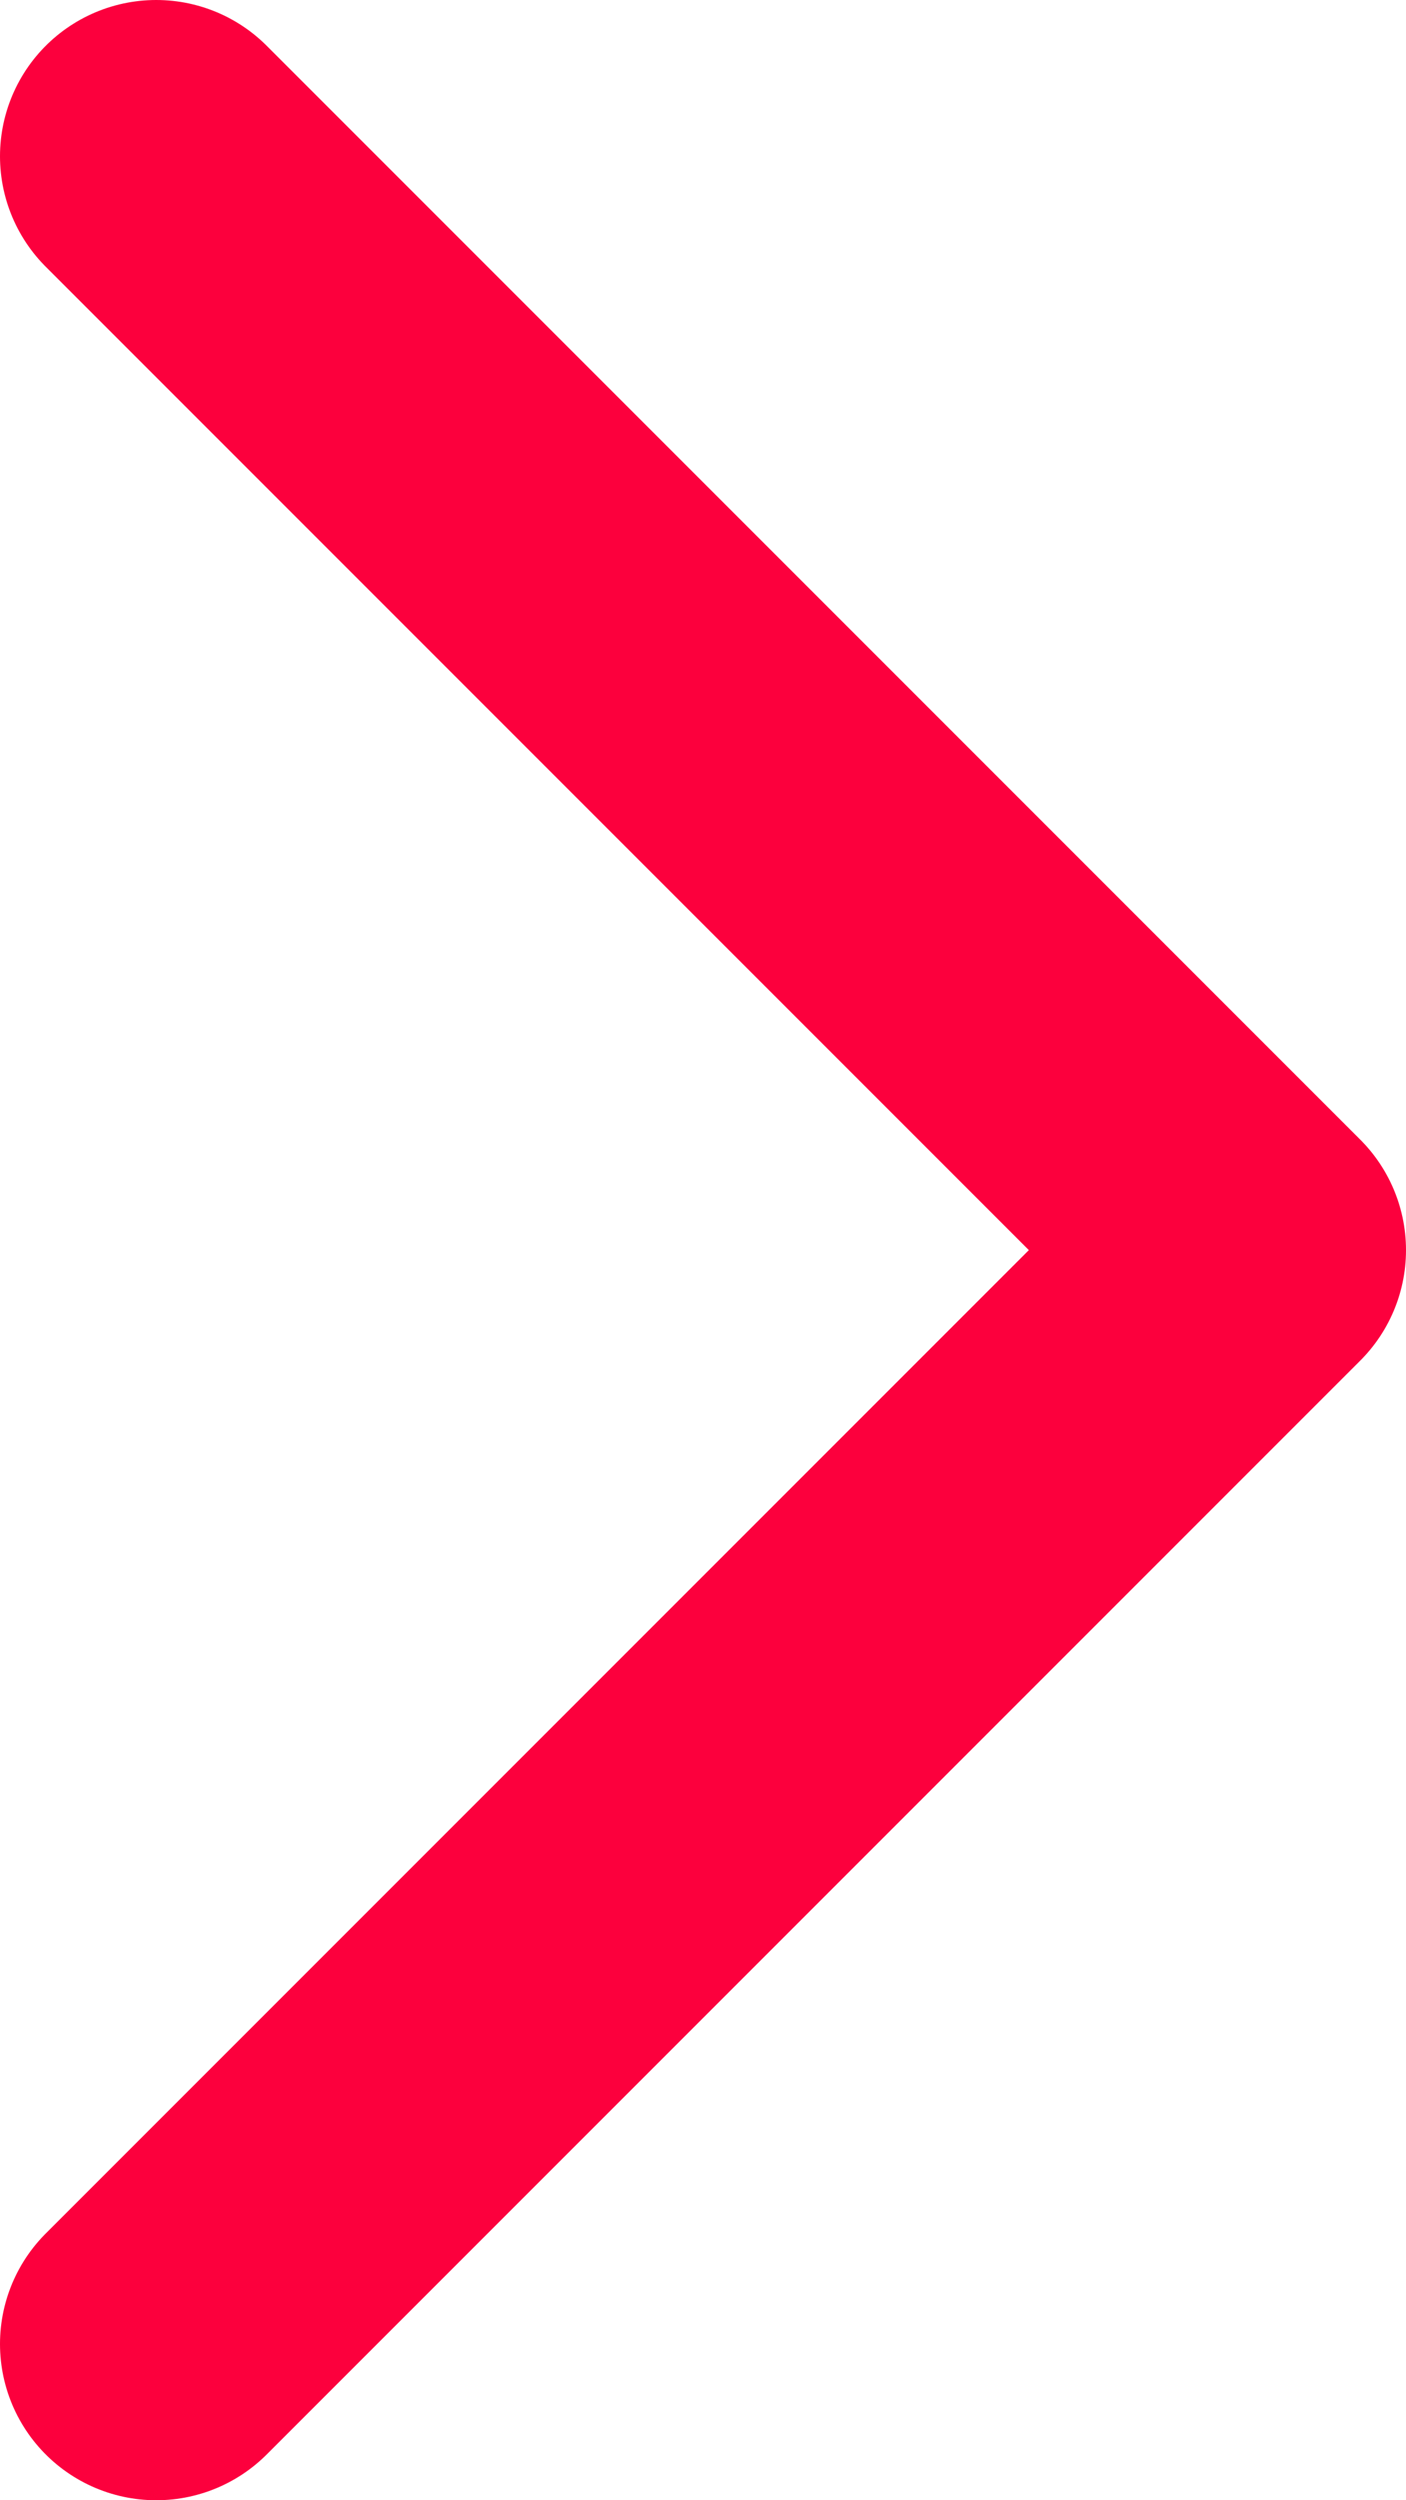 <svg width="9" height="16" viewBox="0 0 9 16" fill="none" xmlns="http://www.w3.org/2000/svg">
<path d="M1 1L8 8L1 15" stroke="#FC003D" stroke-width="2" stroke-linecap="round" stroke-linejoin="round"/>
</svg>
